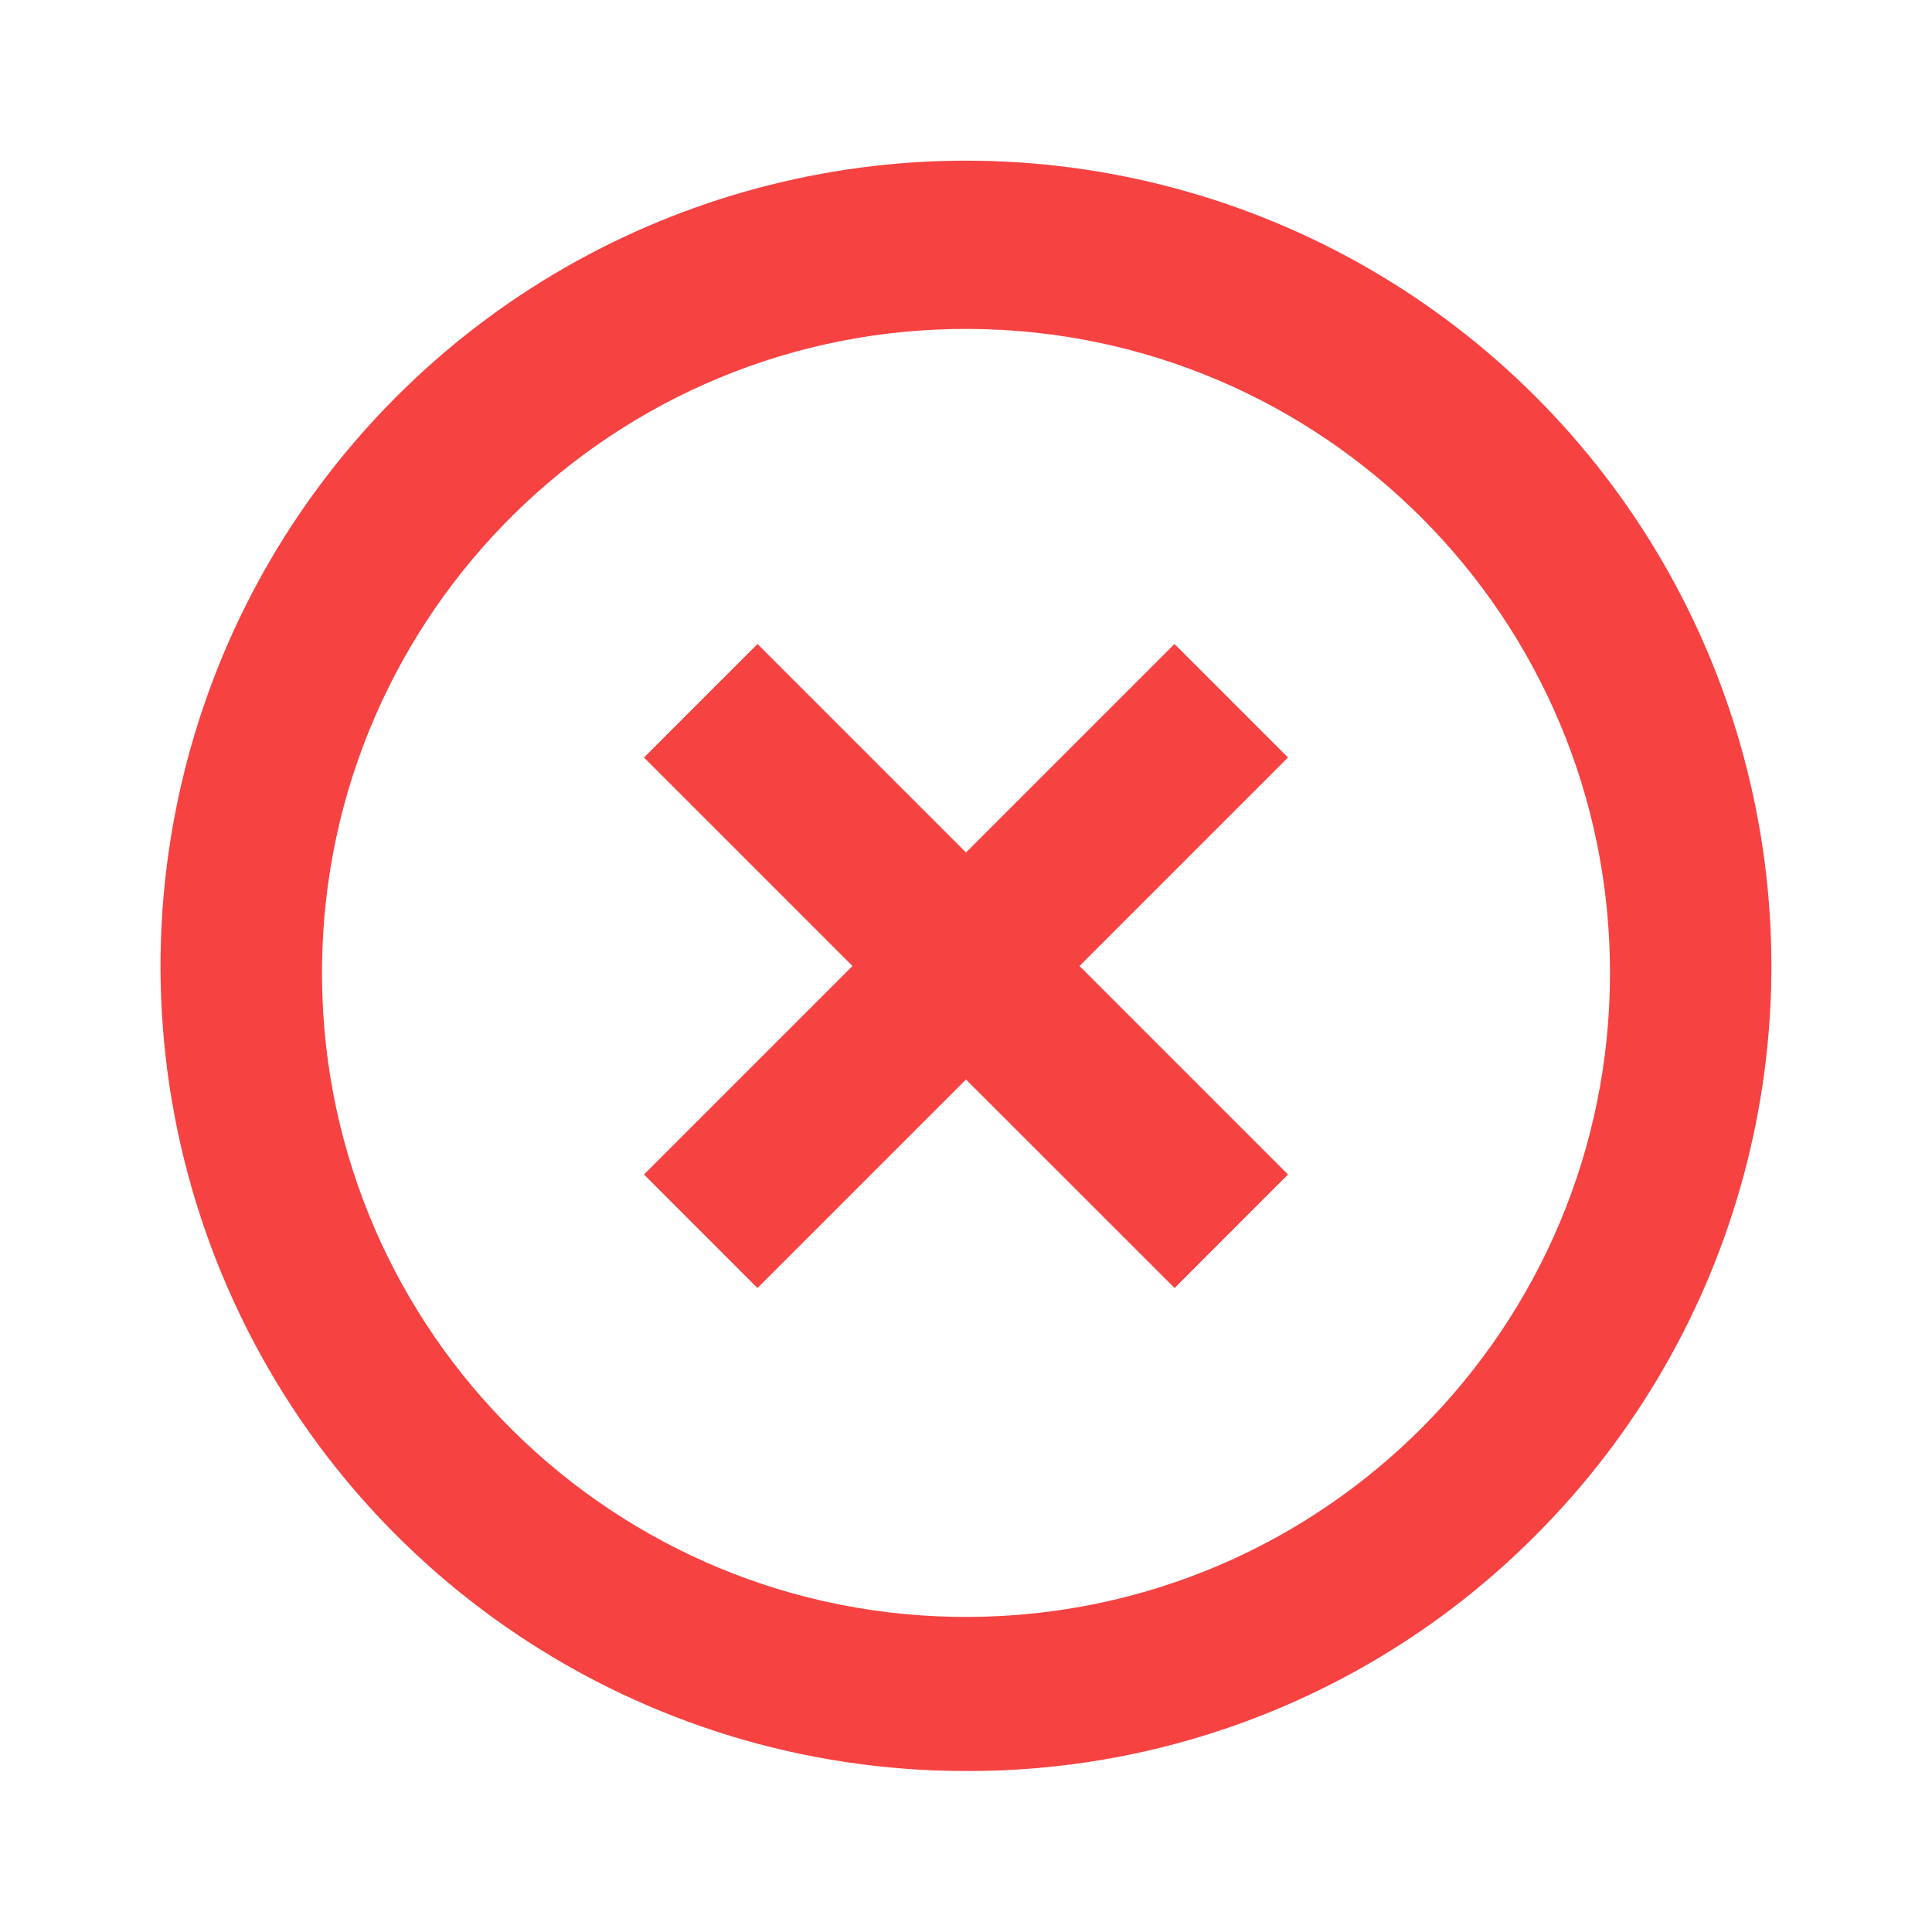 <svg width="24" height="24" viewBox="0 0 24 24" fill="none" xmlns="http://www.w3.org/2000/svg">
<path d="M12 22C7.954 22.002 4.305 19.566 2.756 15.828C1.207 12.089 2.064 7.786 4.926 4.926C7.454 2.399 11.137 1.412 14.59 2.337C18.042 3.262 20.738 5.958 21.664 9.411C22.589 12.863 21.602 16.547 19.074 19.074C17.202 20.955 14.655 22.009 12 22ZM4 12.172C4.048 16.573 7.641 20.11 12.043 20.086C16.444 20.062 20 16.488 20 12.086C20 7.684 16.444 4.11 12.043 4.086C7.641 4.062 4.048 7.599 4 12V12.172ZM9.409 16L8 14.59L10.59 12L8 9.41L9.41 8L12 10.59L14.59 8L16 9.41L13.41 12L16 14.59L14.591 16L12 13.41L9.41 16H9.409Z" fill="#F74242"/>
</svg>
